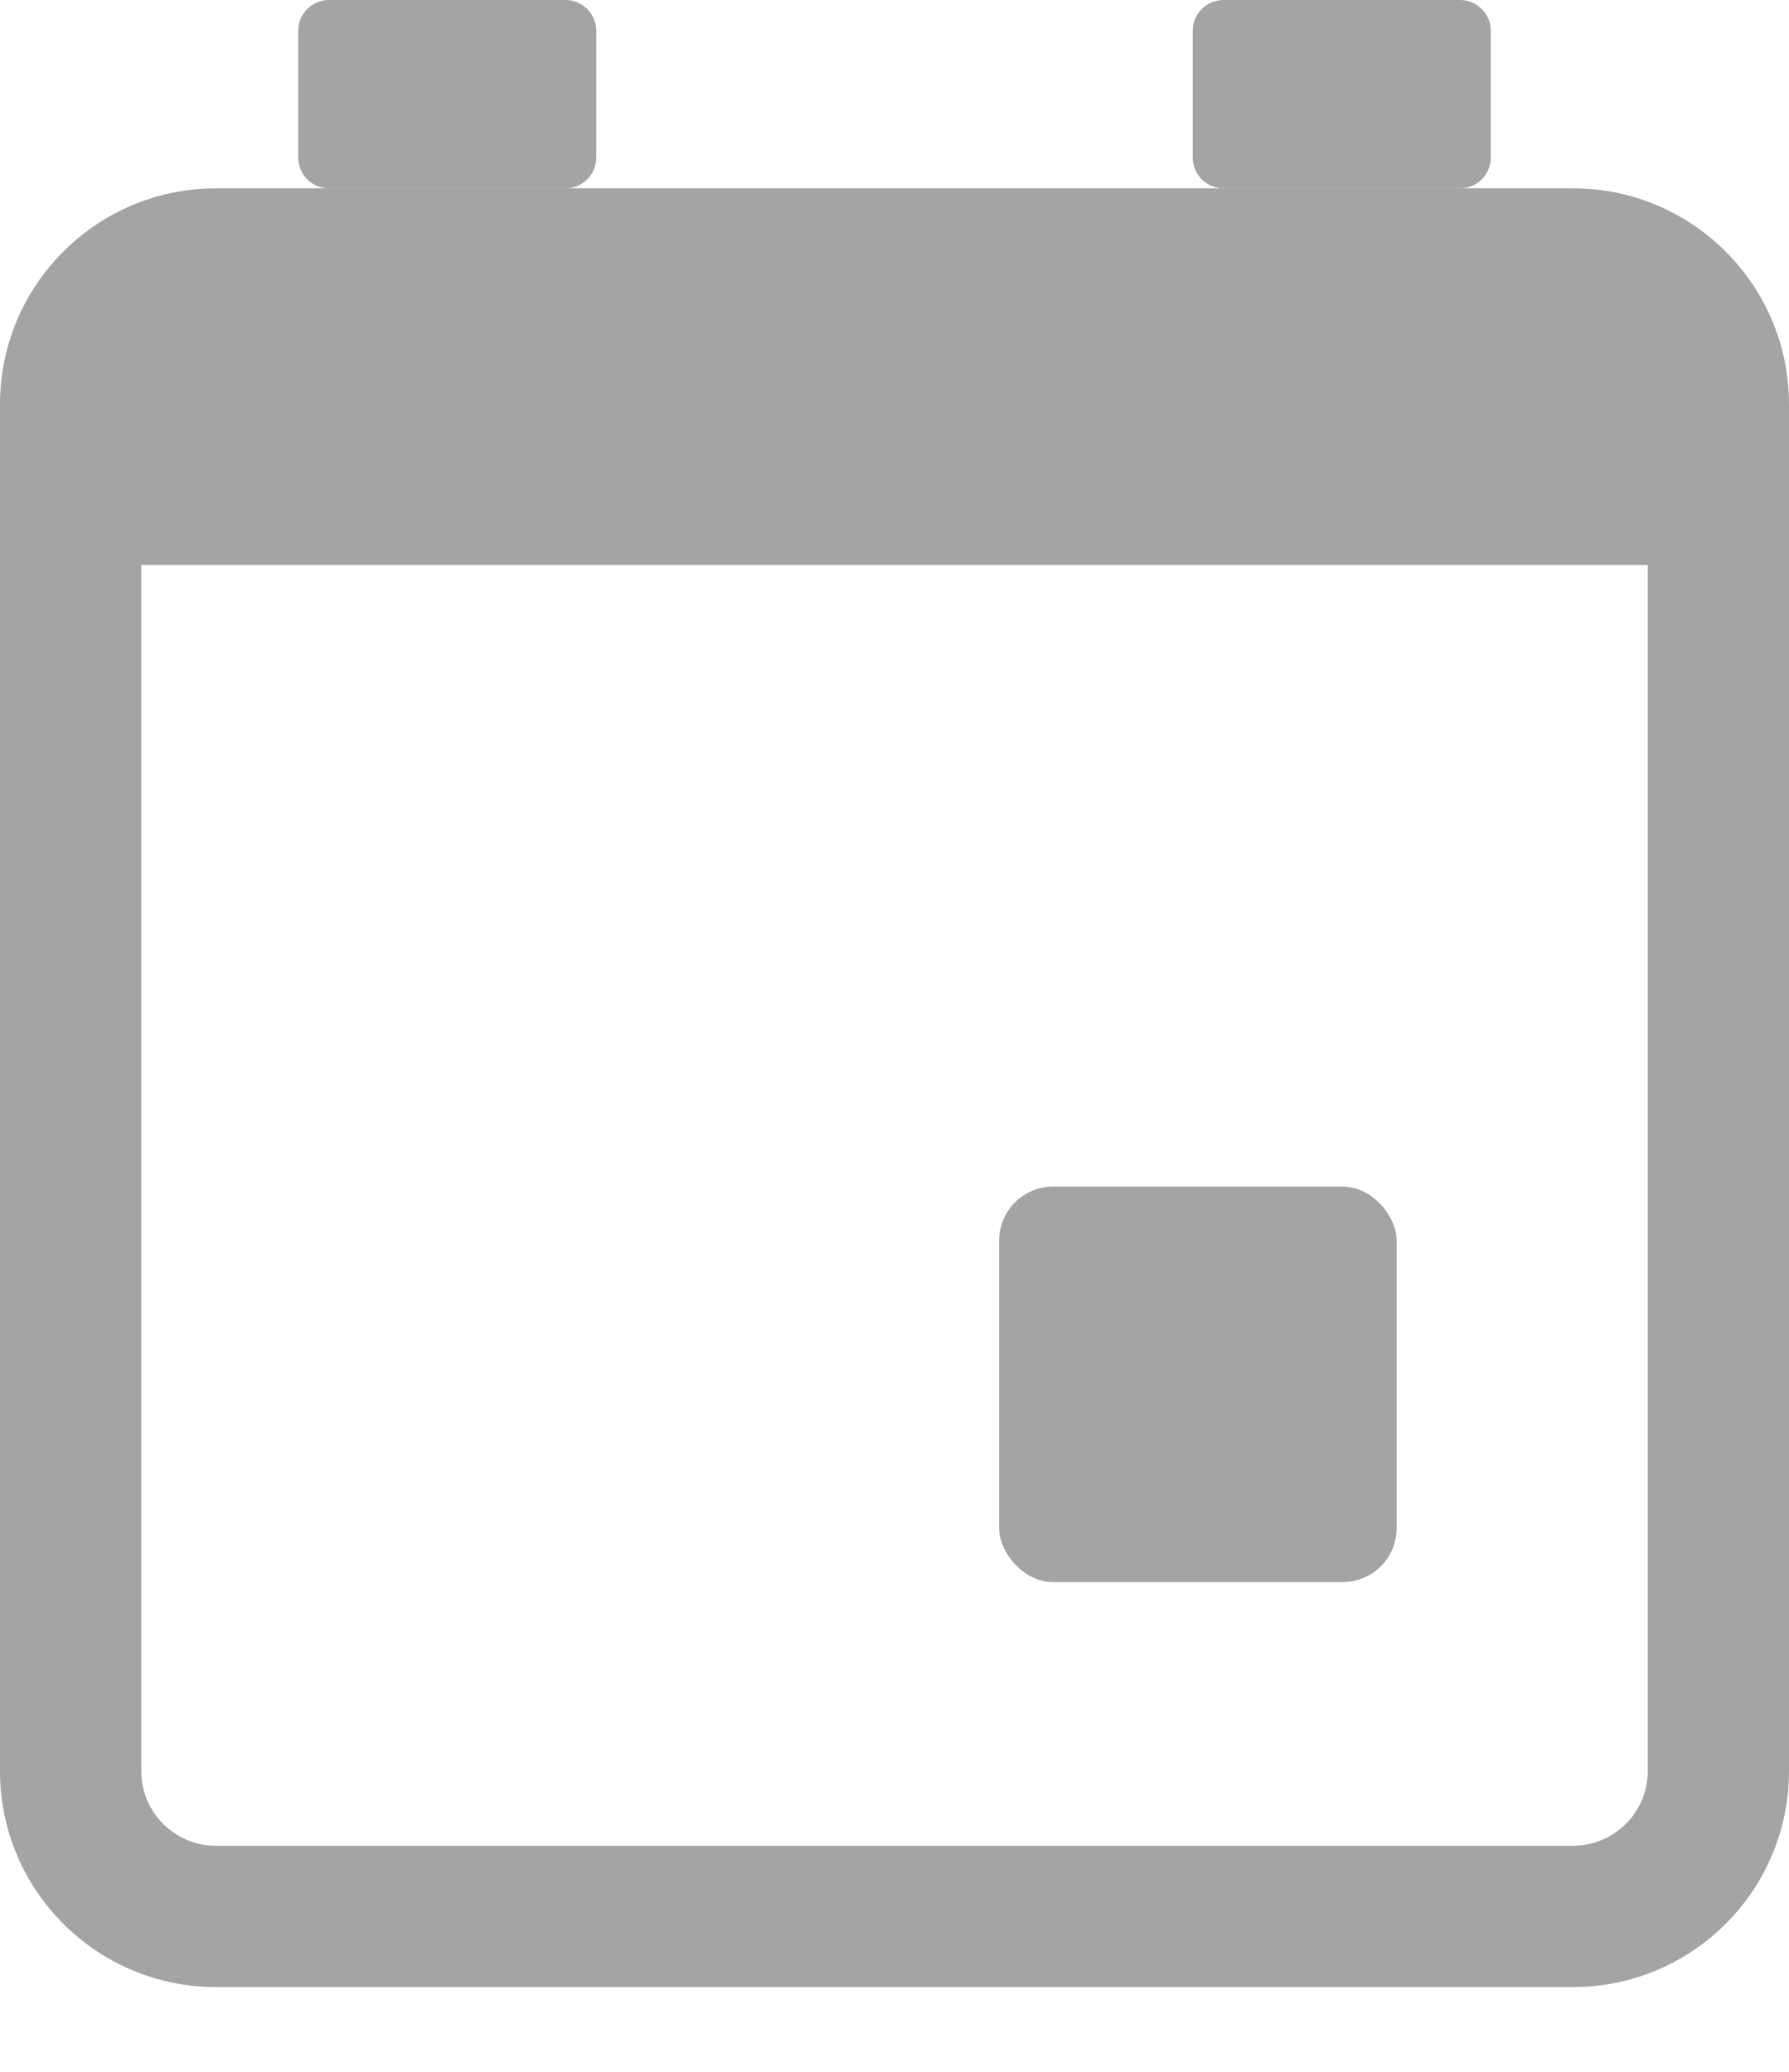 <?xml version="1.0" encoding="UTF-8"?>
<svg width="19px" height="22px" viewBox="0 0 19 22" version="1.1" xmlns="http://www.w3.org/2000/svg" xmlns:xlink="http://www.w3.org/1999/xlink">
    <!-- Generator: Sketch 47.1 (45422) - http://www.bohemiancoding.com/sketch -->
    <title>calendar-icon@2x</title>
    <desc>Created with Sketch.</desc>
    <defs></defs>
    <g id="Symbols" stroke="none" stroke-width="1" fill="none" fill-rule="evenodd">
        <g id="icon/calendar" transform="translate(0, -1)" fill="#A4A4A4">
            <g id="calendar-icon" transform="translate(0, 0.1)">
                <g id="Group-3" transform="translate(1, 0.9)">
                    <path d="M2.494,-1.66533454e-15 L5.006,-1.66533454e-15 L5.006,-8.49320614e-15 C5.187,-8.52645495e-15 5.333,0.147 5.333,0.328 L5.333,1.672 L5.333,1.672 C5.333,1.853 5.187,2 5.006,2 L2.494,2 L2.494,2 C2.313,2 2.167,1.853 2.167,1.672 L2.167,0.328 C2.167,0.147 2.313,-1.63208573e-15 2.494,-1.66533454e-15 L2.494,-1.66533454e-15 Z M11.994,-7.99360578e-16 L14.506,-7.99360578e-16 L14.506,-6.77236045e-15 C14.687,-7.12712643e-15 14.833,0.147 14.833,0.328 L14.833,1.672 L14.833,1.672 C14.833,1.853 14.687,2 14.506,2 L11.994,2 L11.994,2 C11.813,2 11.667,1.853 11.667,1.672 L11.667,0.328 L11.667,0.328 C11.667,0.147 11.813,-5.77373856e-16 11.994,-6.10622664e-16 L11.994,-7.99360578e-16 Z M0,3 L17,3 L17,6 L0,6 L0,3 Z" id="Combined-Shape"></path>
                </g>
                <rect id="Rectangle-4" x="10.611" y="13.5" width="4.222" height="4.2" rx="0.574"></rect>
                <path d="M2.294,4.4 C1.856,4.4 1.5,4.756 1.5,5.194 L1.5,19.706 C1.5,20.144 1.856,20.5 2.294,20.5 L16.706,20.5 C17.144,20.5 17.5,20.144 17.5,19.706 L17.5,5.194 C17.5,4.756 17.144,4.4 16.706,4.4 L2.294,4.4 Z M2.294,2.9 L16.706,2.9 C17.973,2.9 19,3.927 19,5.194 L19,19.706 C19,20.973 17.973,22 16.706,22 L2.294,22 C1.027,22 1.55161097e-16,20.973 0,19.706 L0,5.194 C-1.55161097e-16,3.927 1.027,2.9 2.294,2.9 Z" id="Rectangle" fill-rule="nonzero"></path>
            </g>
        </g>
    </g>
</svg>